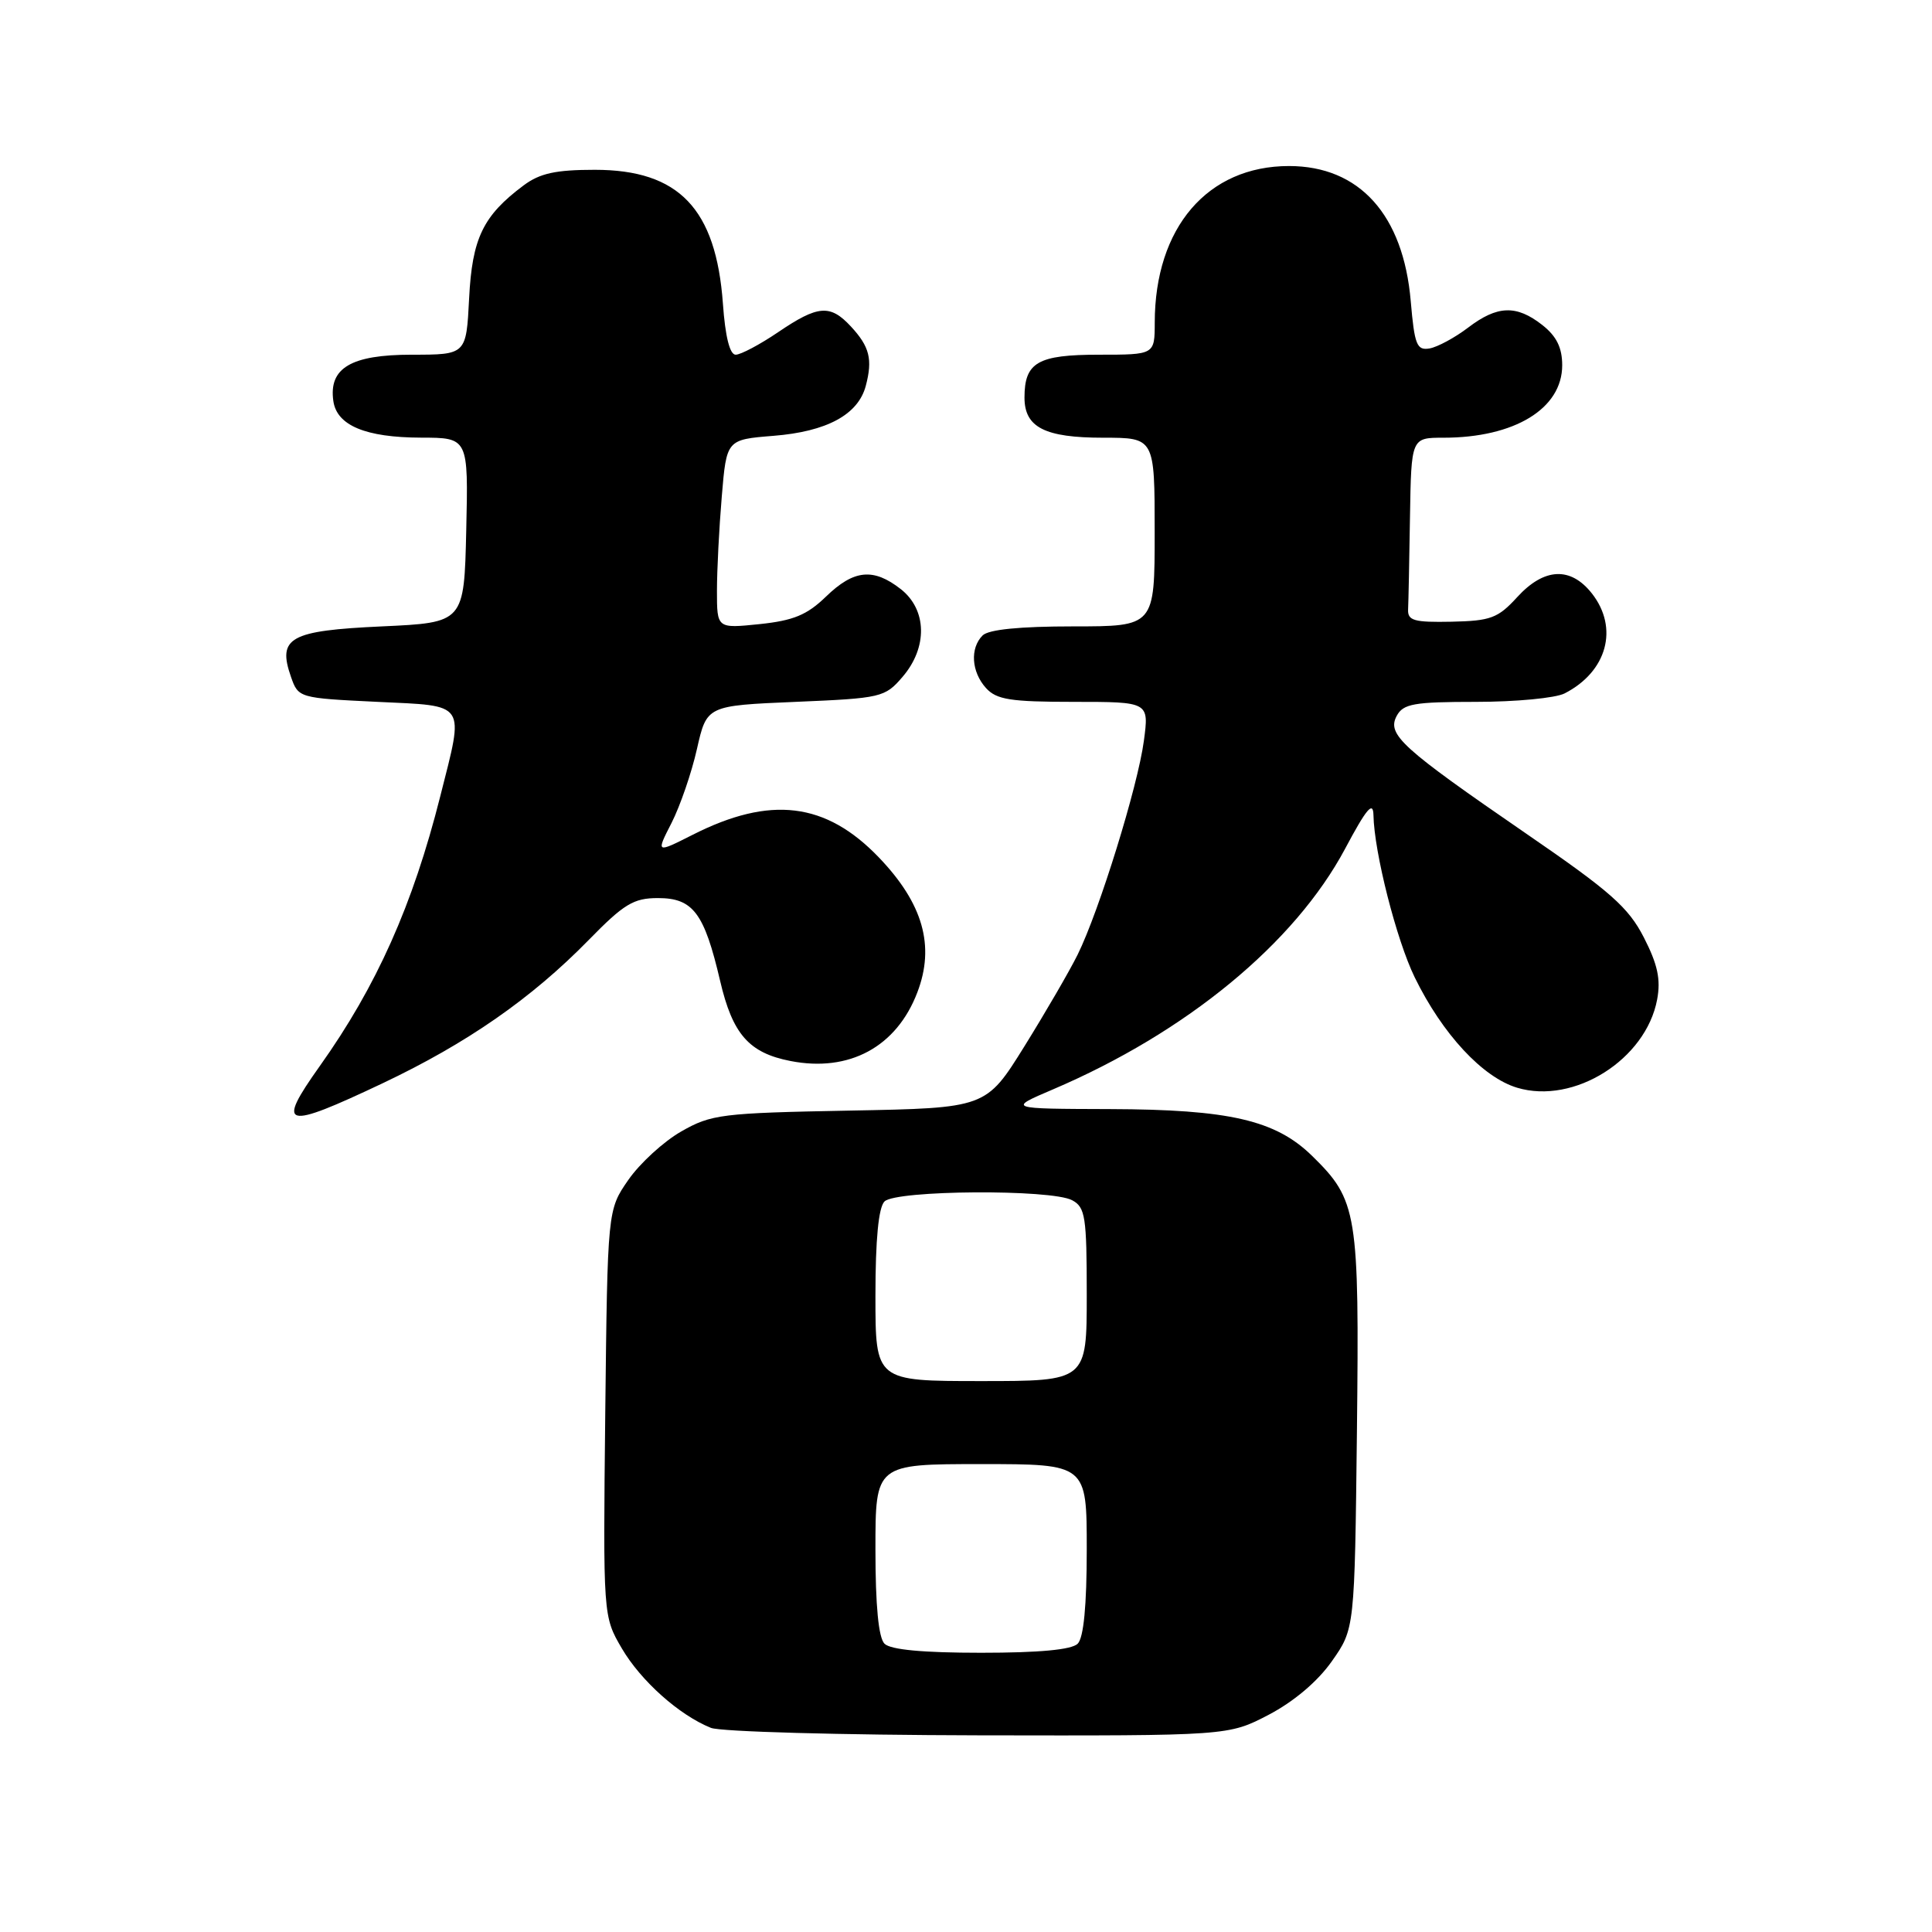 <?xml version="1.0" encoding="UTF-8" standalone="no"?>
<!DOCTYPE svg PUBLIC "-//W3C//DTD SVG 1.1//EN" "http://www.w3.org/Graphics/SVG/1.1/DTD/svg11.dtd" >
<svg xmlns="http://www.w3.org/2000/svg" xmlns:xlink="http://www.w3.org/1999/xlink" version="1.1" viewBox="0 0 256 256">
 <g >
 <path fill="currentColor"
d=" M 168.12 227.21 C 171.45 225.46 174.60 222.80 176.48 220.12 C 179.50 215.83 179.50 215.83 179.80 189.65 C 180.12 160.62 179.87 159.04 173.85 153.15 C 169.01 148.42 162.88 147.01 147.07 146.96 C 133.50 146.92 133.50 146.92 139.50 144.36 C 157.21 136.80 171.55 124.99 178.24 112.45 C 181.06 107.15 181.95 106.09 181.99 108.00 C 182.08 112.93 185.04 124.56 187.46 129.51 C 191.13 137.02 196.46 142.76 201.03 144.13 C 208.57 146.39 218.09 140.39 219.58 132.44 C 220.08 129.78 219.65 127.79 217.82 124.22 C 215.77 120.22 213.39 118.12 202.23 110.46 C 185.68 99.08 183.75 97.33 185.07 94.86 C 185.94 93.25 187.33 93.00 195.60 93.00 C 200.84 93.00 206.11 92.50 207.32 91.88 C 212.95 89.00 214.53 83.21 210.93 78.63 C 208.11 75.05 204.60 75.22 201.03 79.13 C 198.49 81.91 197.52 82.27 192.34 82.38 C 187.37 82.48 186.51 82.24 186.58 80.75 C 186.63 79.79 186.74 74.28 186.83 68.50 C 187.00 58.00 187.00 58.00 191.26 58.00 C 200.68 58.00 207.00 54.15 207.00 48.40 C 207.00 46.07 206.25 44.55 204.37 43.07 C 200.93 40.37 198.40 40.46 194.52 43.42 C 192.78 44.74 190.49 45.98 189.43 46.17 C 187.73 46.46 187.43 45.71 186.93 39.90 C 185.95 28.46 180.13 22.00 170.80 22.00 C 160.01 22.00 153.02 30.15 153.01 42.75 C 153.00 47.00 153.00 47.00 145.62 47.00 C 137.51 47.00 135.75 48.01 135.75 52.68 C 135.75 56.63 138.44 58.00 146.19 58.00 C 153.00 58.00 153.00 58.00 153.00 70.50 C 153.00 83.00 153.00 83.00 142.20 83.00 C 135.13 83.00 130.99 83.41 130.20 84.20 C 128.51 85.89 128.71 89.02 130.65 91.17 C 132.05 92.71 133.89 93.00 142.28 93.00 C 152.26 93.00 152.26 93.00 151.57 98.16 C 150.77 104.18 145.65 120.71 142.79 126.50 C 141.70 128.70 138.52 134.17 135.73 138.66 C 130.65 146.82 130.65 146.82 112.57 147.16 C 95.60 147.48 94.24 147.65 90.26 149.93 C 87.93 151.26 84.78 154.15 83.26 156.34 C 80.50 160.32 80.50 160.32 80.20 187.25 C 79.91 214.17 79.91 214.17 82.40 218.43 C 84.93 222.74 90.01 227.27 94.20 228.95 C 95.47 229.46 111.41 229.90 129.64 229.94 C 162.77 230.00 162.77 230.00 168.12 227.21 Z  M 50.74 143.52 C 61.89 138.23 70.42 132.30 77.97 124.59 C 82.69 119.76 83.95 119.00 87.19 119.00 C 91.84 119.00 93.32 120.98 95.42 129.97 C 97.07 137.04 99.24 139.52 104.75 140.59 C 112.53 142.11 118.80 138.72 121.55 131.50 C 123.91 125.34 122.31 119.72 116.46 113.62 C 109.43 106.29 102.08 105.39 91.77 110.62 C 86.92 113.07 86.92 113.07 88.99 109.03 C 90.12 106.80 91.64 102.40 92.35 99.24 C 93.65 93.50 93.65 93.50 105.42 93.00 C 116.79 92.52 117.26 92.41 119.59 89.69 C 122.94 85.80 122.84 80.80 119.37 78.07 C 115.73 75.22 113.14 75.47 109.44 79.06 C 106.93 81.49 105.13 82.23 100.64 82.70 C 95.00 83.28 95.00 83.28 95.00 78.29 C 95.00 75.55 95.29 69.92 95.64 65.78 C 96.27 58.25 96.27 58.25 102.48 57.75 C 109.56 57.19 113.71 54.94 114.72 51.13 C 115.65 47.61 115.23 45.93 112.74 43.25 C 110.00 40.30 108.39 40.43 103.10 44.02 C 100.68 45.66 98.15 47.00 97.48 47.00 C 96.70 47.00 96.10 44.61 95.79 40.24 C 94.88 27.65 89.96 22.50 78.82 22.50 C 73.64 22.50 71.53 22.96 69.39 24.56 C 64.00 28.58 62.56 31.57 62.16 39.55 C 61.78 47.00 61.78 47.00 54.55 47.00 C 46.52 47.00 43.54 48.76 44.17 53.14 C 44.63 56.38 48.45 57.97 55.78 57.99 C 62.06 58.00 62.06 58.00 61.78 70.25 C 61.50 82.50 61.50 82.50 50.61 83.00 C 38.38 83.56 36.73 84.48 38.56 89.70 C 39.53 92.48 39.62 92.50 50.02 93.00 C 61.96 93.57 61.52 92.91 58.34 105.50 C 54.70 119.93 49.90 130.68 42.38 141.25 C 36.53 149.48 37.56 149.76 50.74 143.52 Z  M 117.20 217.80 C 116.41 217.01 116.00 212.76 116.00 205.30 C 116.00 194.00 116.00 194.00 130.00 194.00 C 144.00 194.00 144.00 194.00 144.00 205.30 C 144.00 212.76 143.59 217.01 142.80 217.80 C 142.00 218.60 137.69 219.00 130.00 219.00 C 122.31 219.00 118.00 218.60 117.20 217.80 Z  M 116.00 171.70 C 116.00 164.24 116.41 159.99 117.20 159.20 C 118.71 157.69 139.30 157.55 142.07 159.04 C 143.81 159.97 144.00 161.22 144.00 171.54 C 144.00 183.00 144.00 183.00 130.00 183.00 C 116.00 183.00 116.00 183.00 116.00 171.70 Z "/>
</g>
</svg>